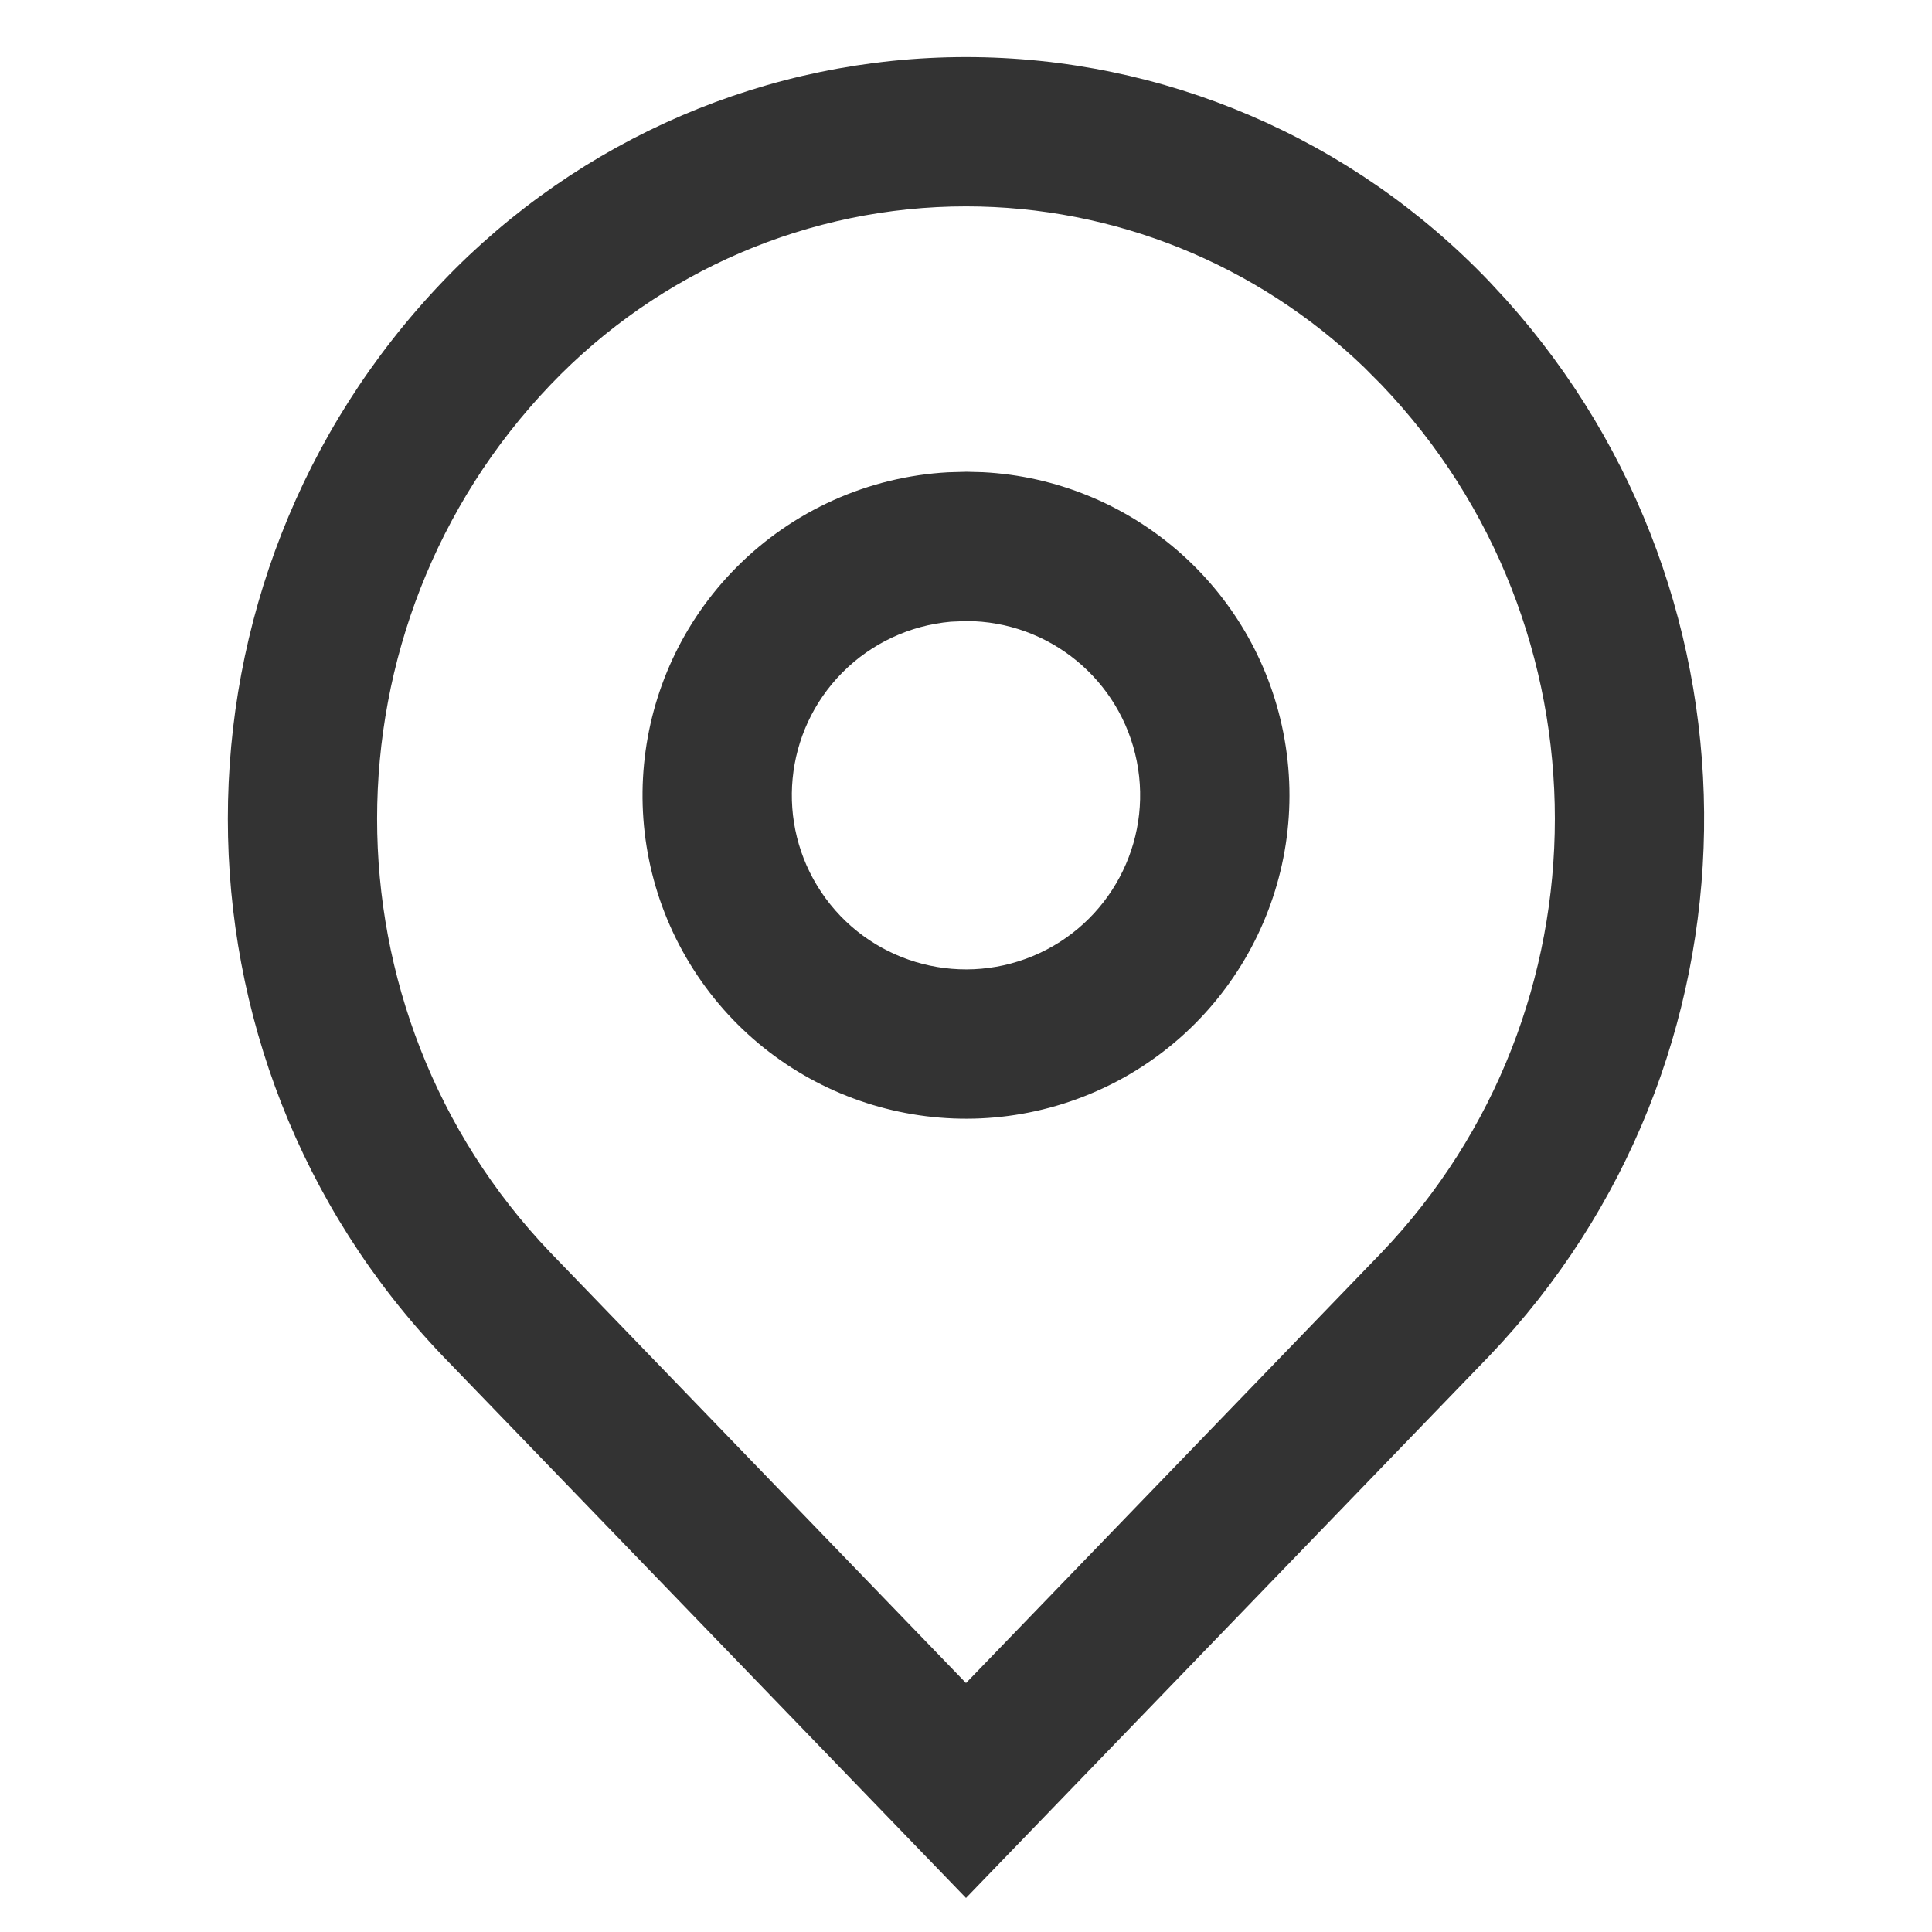 <?xml version="1.0" encoding="UTF-8"?>
<svg width="44px" height="44px" viewBox="0 0 44 44" version="1.1" xmlns="http://www.w3.org/2000/svg" xmlns:xlink="http://www.w3.org/1999/xlink">
    <!-- Generator: Sketch 58 (84663) - https://sketch.com -->
    <title>icon_clockin_locatoion</title>
    <desc>Created with Sketch.</desc>
    <g id="icon_clockin_locatoion" stroke="none" stroke-width="1" fill="none" fill-rule="evenodd">
        <g id="icon/clockin/blocatoion" transform="translate(5, 3)" fill="#333" fill-rule="nonzero">
            <g id="location" transform="translate(1.092, 0)">
                <path d="M16.293,7.754 C19.642,7.928 22.473,10.355 23.133,13.676 C23.817,17.12 21.975,20.567 18.733,21.914 C15.49,23.26 11.748,22.131 9.791,19.216 C7.835,16.301 8.207,12.41 10.682,9.919 C11.969,8.624 13.686,7.856 15.499,7.756 L15.919,7.744 L16.293,7.754 Z M15.914,11.144 L15.563,11.159 C14.633,11.241 13.757,11.648 13.094,12.315 C11.762,13.656 11.561,15.751 12.614,17.321 C13.668,18.891 15.683,19.499 17.429,18.774 C19.175,18.049 20.166,16.192 19.798,14.338 C19.43,12.484 17.804,11.147 15.914,11.144 Z" id="路径"></path>
                <path d="M15.908,-1.7 C11.413,-1.7 7.111,0.146 3.99,3.412 C-2.534,10.236 -2.534,21.056 3.99,27.881 L15.908,40.225 L27.82,27.887 C34.222,21.19 34.348,10.659 28.202,3.818 L27.826,3.412 C24.705,0.145 20.403,-1.7 15.908,-1.7 Z M15.908,35.33 L6.442,25.525 C1.18,20.021 1.18,11.271 6.447,5.761 C8.929,3.165 12.343,1.7 15.908,1.7 C19.286,1.7 22.528,3.015 24.969,5.36 L25.368,5.761 C30.636,11.271 30.636,20.021 25.368,25.531 L15.908,35.33 Z" id="Fill-3"></path>
            </g>
        </g>
    </g>
</svg>